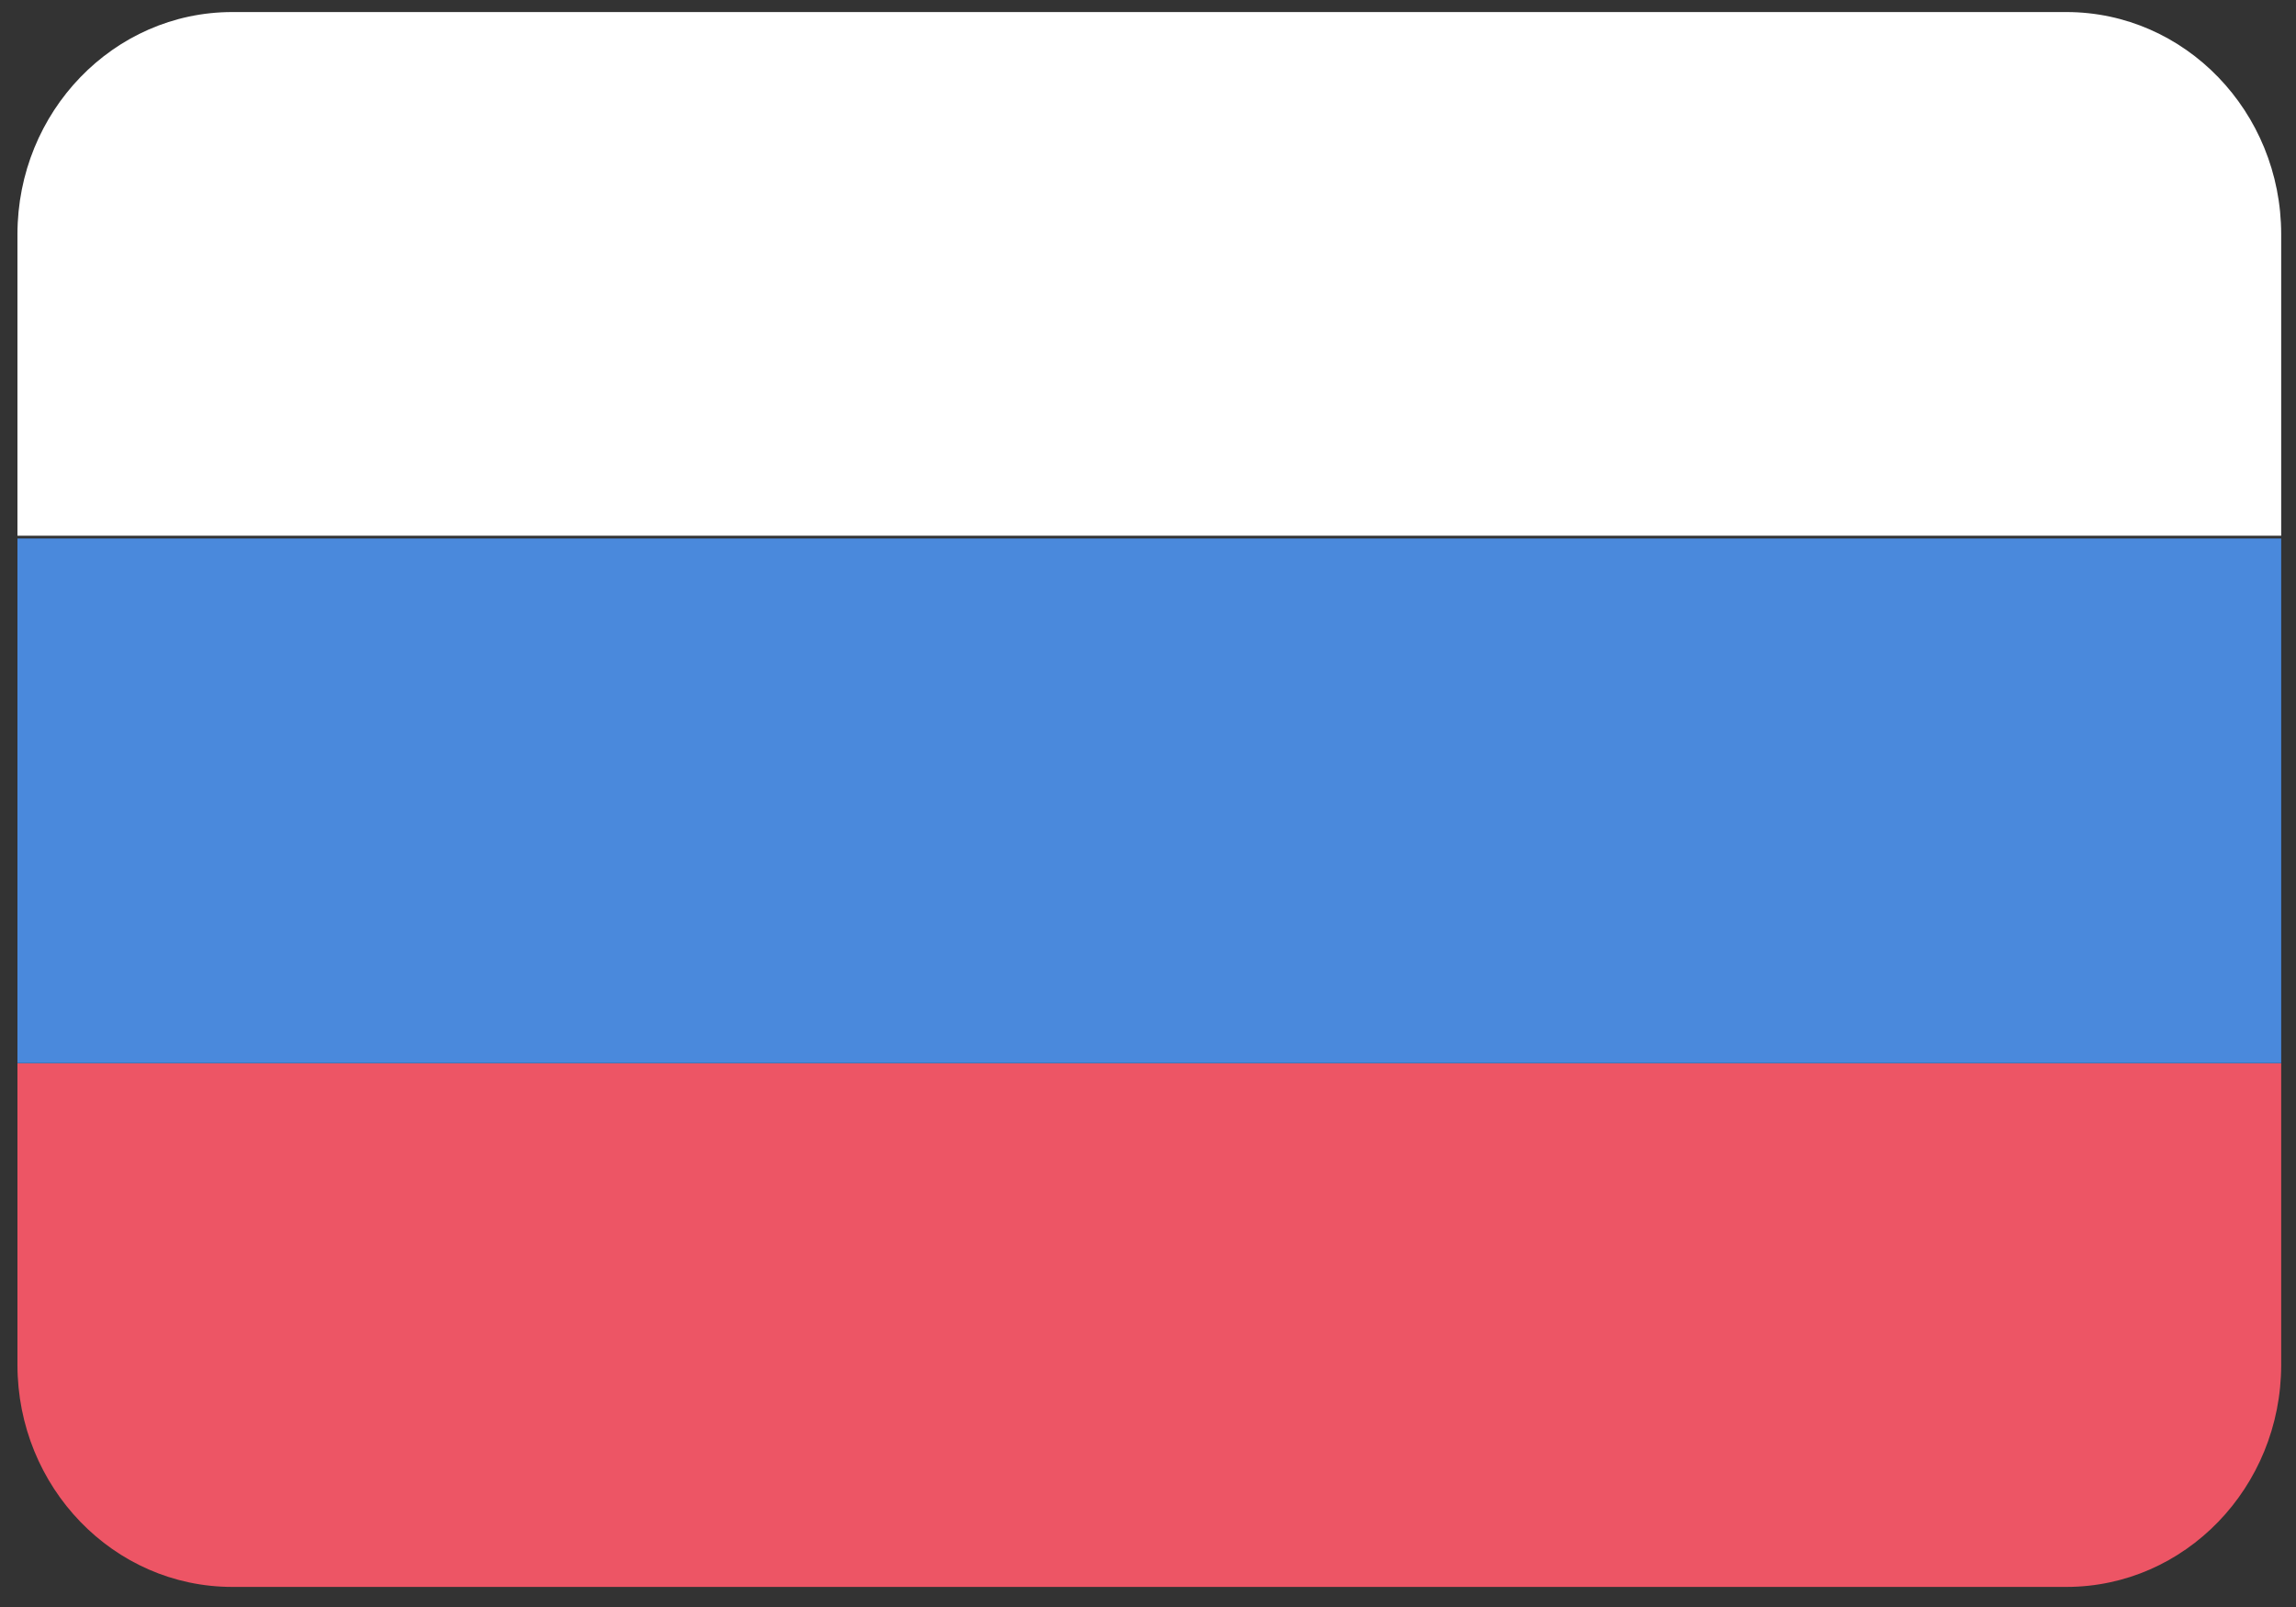<svg width="20" height="14" viewBox="0 0 20 14" fill="none" xmlns="http://www.w3.org/2000/svg">
<rect x="0" y="0" width="20" height="14" fill="#333333" stroke="none"/>
<path fill-rule="evenodd" clip-rule="evenodd" d="M0.152 2.042V4.667H19.871V2.042C19.871 0.973 19.033 0.105 18 0.105H2.023C0.99 0.105 0.152 0.973 0.152 2.042Z" fill="white"/>
<path fill-rule="evenodd" clip-rule="evenodd" d="M0.152 9.262H19.871V4.691H0.152V9.262Z" fill="#4A89DC"/>
<path fill-rule="evenodd" clip-rule="evenodd" d="M0.152 11.889C0.152 12.958 0.99 13.825 2.023 13.825H18C19.033 13.825 19.871 12.958 19.871 11.889V9.264H0.152V11.889Z" fill="#ED5565"/>
</svg>
